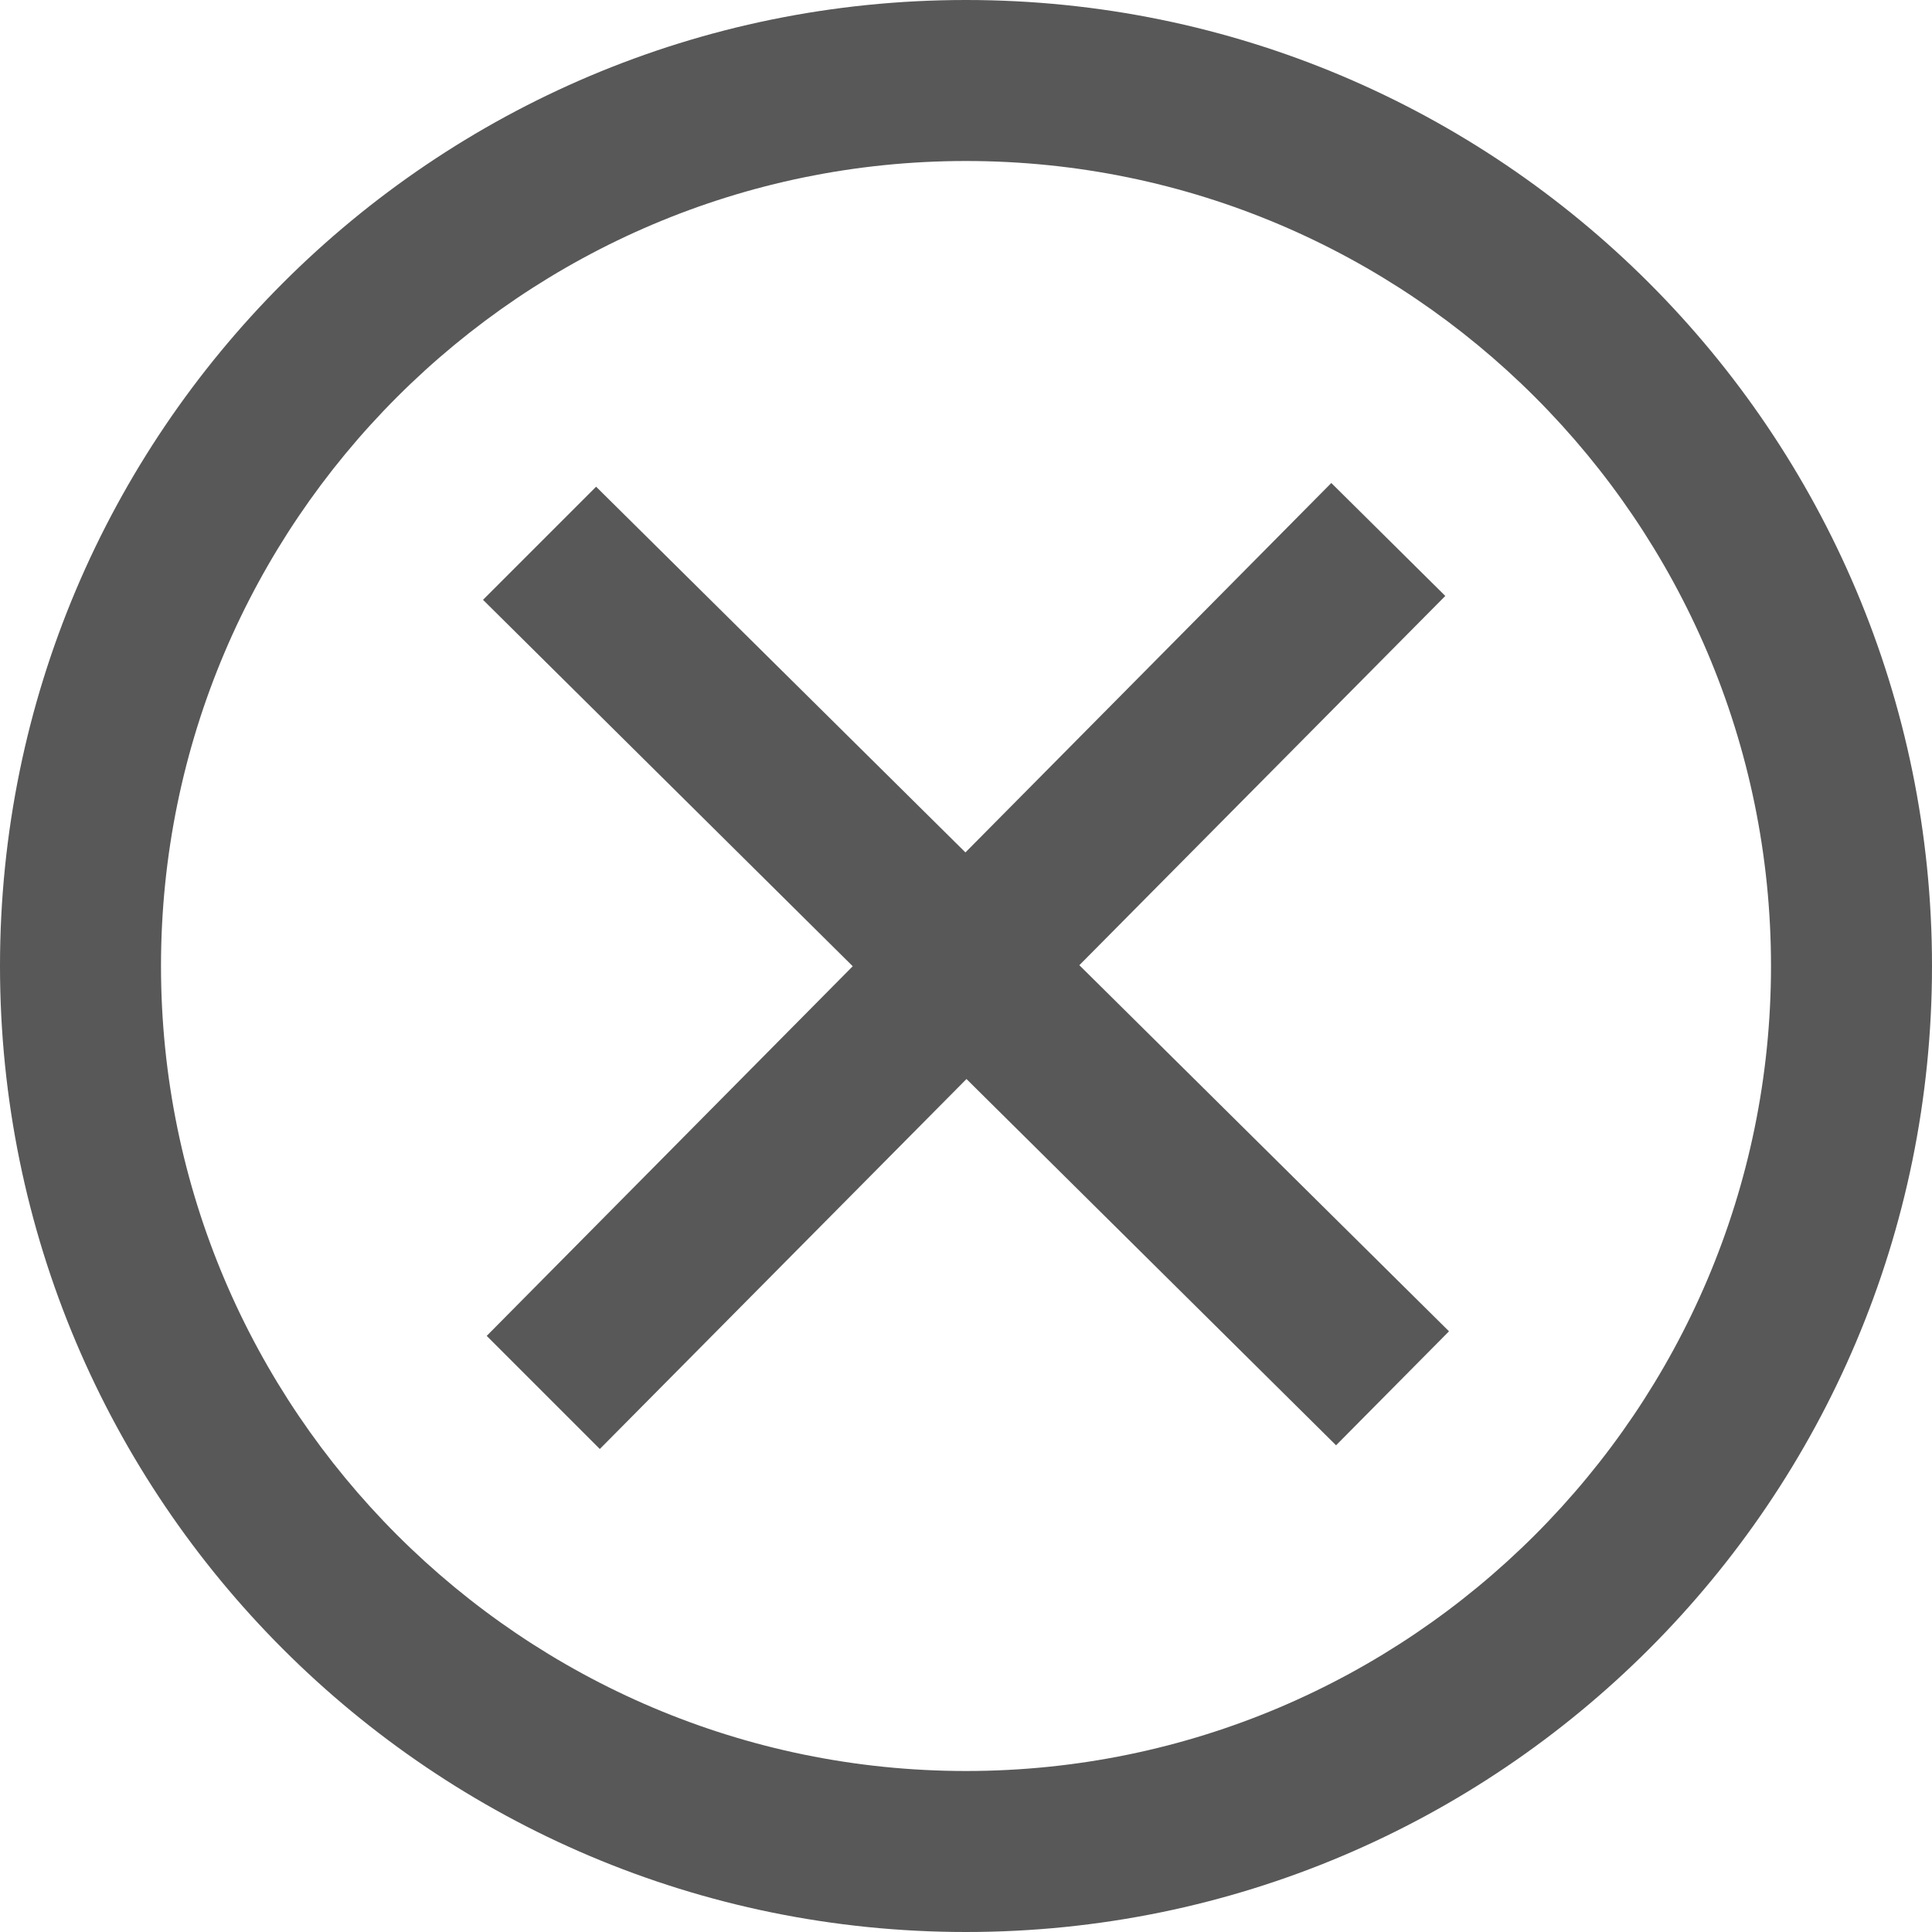 <svg xmlns="http://www.w3.org/2000/svg" fill="#585858" width="24" height="24" viewBox="0 0 24 24"><path d="M12 2c5.514 0 10 4.486 10 10s-4.486 10-10 10-10-4.486-10-10 4.486-10 10-10zm0-2c-6.627 0-12 5.373-12 12s5.373 12 12 12 12-5.373 12-12-5.373-12-12-12zm6 16.538l-4.592-4.548 4.546-4.587-1.416-1.403-4.545 4.589-4.588-4.543-1.405 1.405 4.593 4.552-4.547 4.592 1.405 1.405 4.555-4.596 4.591 4.55 1.403-1.416z"/></svg>